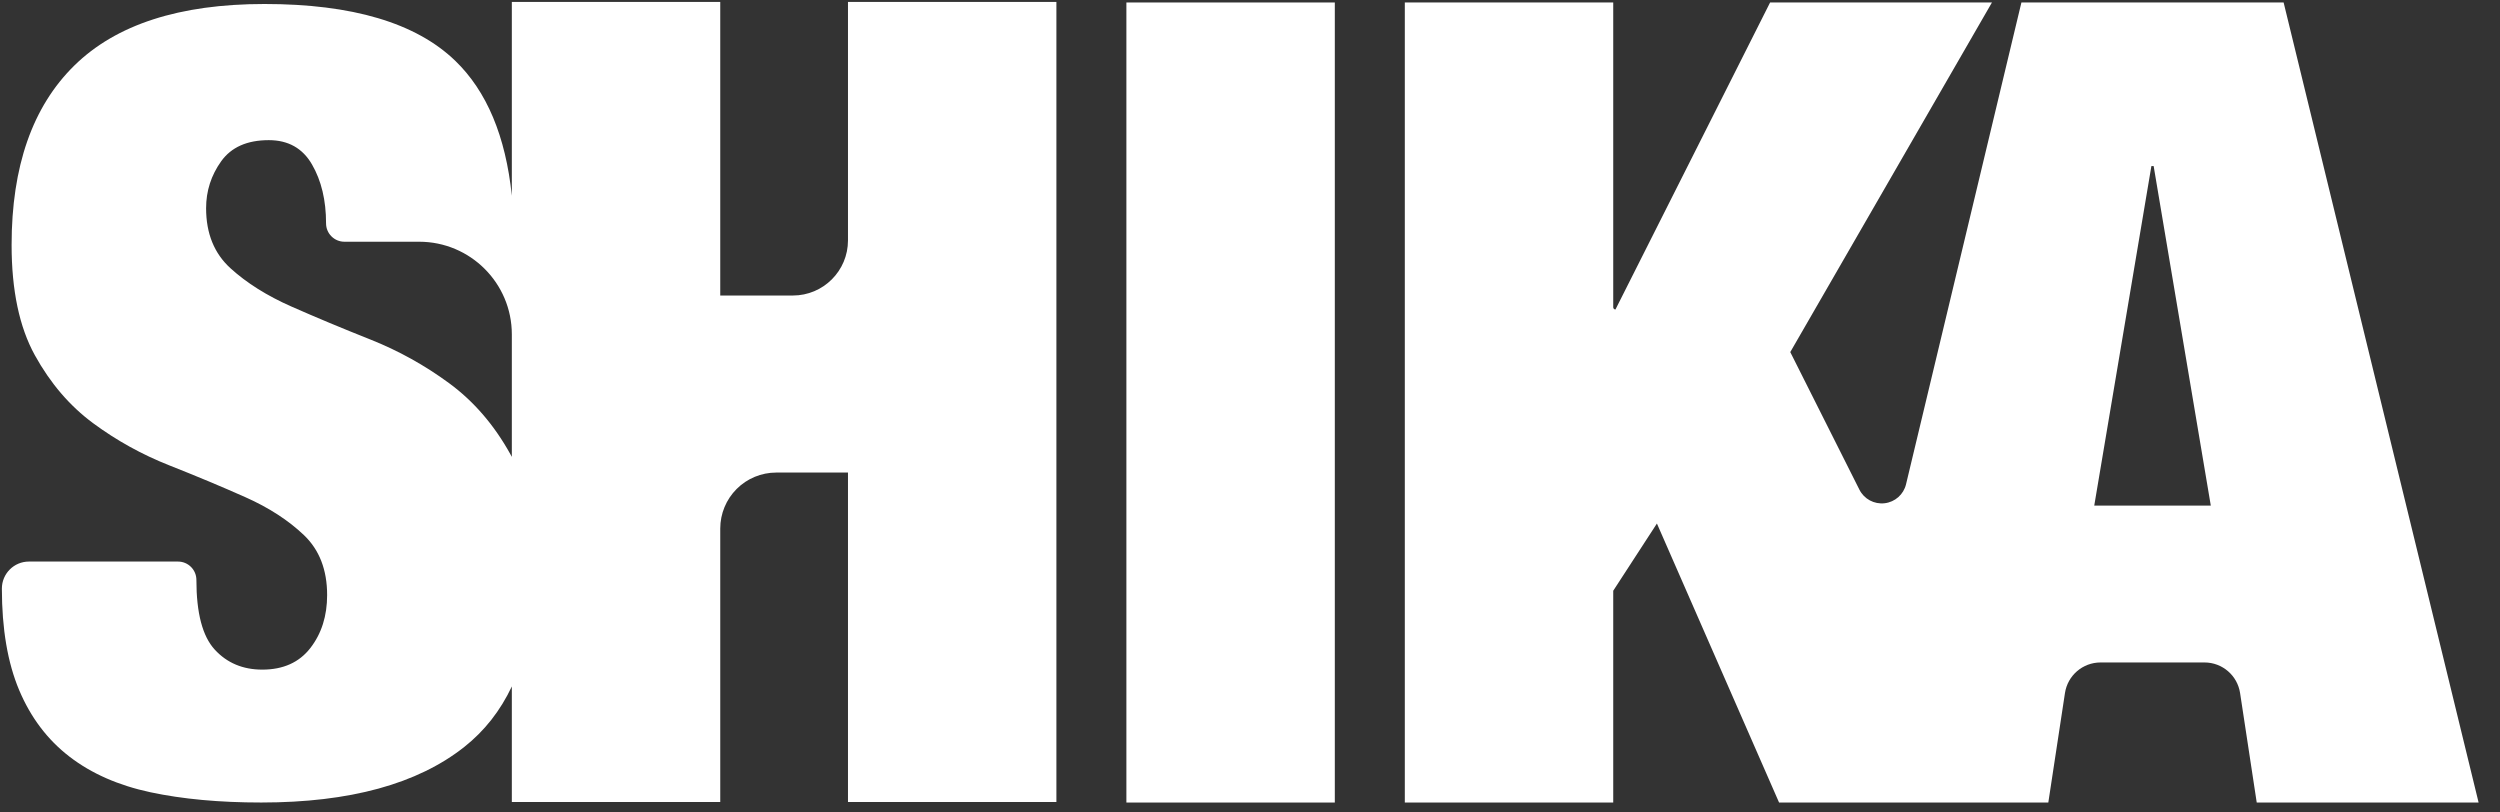 <?xml version="1.0" encoding="UTF-8" standalone="no"?><!DOCTYPE svg PUBLIC "-//W3C//DTD SVG 1.1//EN" "http://www.w3.org/Graphics/SVG/1.1/DTD/svg11.dtd"><svg width="100%" height="100%" viewBox="0 0 120 39" version="1.1" xmlns="http://www.w3.org/2000/svg" xmlns:xlink="http://www.w3.org/1999/xlink" xml:space="preserve" xmlns:serif="http://www.serif.com/" style="fill-rule:evenodd;clip-rule:evenodd;stroke-linejoin:round;stroke-miterlimit:2;"><rect x="0" y="0" width="120" height="39" fill="#333333" stroke="none"/><g id="logo_txt_w"><path d="M34.572,0.093l0,14.092l3.485,0c1.462,0 2.646,-1.185 2.646,-2.646l0,-11.446l10.004,0l0,38.403l-10.004,0l0,-15.813c0,0 -1.796,0 -3.444,0c-0.713,0 -1.396,0.283 -1.9,0.787c-0.504,0.504 -0.787,1.188 -0.787,1.9l0,13.126l-10.004,0l0,-5.547c-0.552,1.168 -1.311,2.135 -2.278,2.901c-2.248,1.781 -5.498,2.671 -9.751,2.671c-2.006,0 -3.778,-0.164 -5.317,-0.492c-1.539,-0.329 -2.835,-0.899 -3.89,-1.712c-1.054,-0.812 -1.858,-1.876 -2.412,-3.19c-0.553,-1.314 -0.83,-2.939 -0.83,-4.875l0,0c0,-0.716 0.581,-1.297 1.297,-1.297l7.158,0c0.234,0 0.458,0.093 0.623,0.258c0.166,0.166 0.259,0.39 0.259,0.624l0,0c0,1.59 0.293,2.706 0.881,3.345c0.588,0.64 1.349,0.96 2.282,0.96c1.003,0 1.773,-0.346 2.308,-1.038c0.536,-0.691 0.804,-1.538 0.804,-2.541c0,-1.21 -0.371,-2.17 -1.115,-2.879c-0.743,-0.708 -1.677,-1.314 -2.801,-1.815c-1.123,-0.501 -2.342,-1.011 -3.656,-1.53c-1.314,-0.519 -2.533,-1.193 -3.657,-2.023c-1.124,-0.83 -2.057,-1.919 -2.801,-3.267c-0.743,-1.349 -1.115,-3.112 -1.115,-5.291c0,-3.769 1.003,-6.639 3.009,-8.61c2.005,-1.971 5.048,-2.956 9.128,-2.956c4.219,0 7.27,0.907 9.155,2.723c1.516,1.461 2.422,3.621 2.719,6.481l0,-9.303l10.004,0Zm-10.004,15.957c0,-2.456 -1.992,-4.447 -4.448,-4.447c-1.856,0 -3.588,0 -3.588,0c-0.234,0 -0.458,-0.093 -0.623,-0.259c-0.166,-0.165 -0.258,-0.389 -0.258,-0.623l0,0c0,-1.107 -0.225,-2.049 -0.675,-2.827c-0.449,-0.778 -1.141,-1.167 -2.074,-1.167c-1.038,0 -1.798,0.337 -2.283,1.011c-0.484,0.675 -0.726,1.427 -0.726,2.257c0,1.21 0.389,2.169 1.167,2.878c0.778,0.709 1.755,1.323 2.931,1.842c1.175,0.518 2.438,1.046 3.786,1.581c1.349,0.536 2.611,1.237 3.786,2.101c1.176,0.865 2.153,1.997 2.931,3.397c0.025,0.045 0.049,0.091 0.074,0.136l0,-5.88Z" style="fill:#fff;fill-rule:nonzero;"/><rect x="54.067" y="0.119" width="10.004" height="38.403" style="fill:#fff;fill-rule:nonzero;"/><path d="M98.319,38.521l-12.924,0l-5.863,-13.392l-2.097,3.227l0,10.165l-10.004,0l0,-38.402l10.004,0l0,14.629c0,0.029 0.011,0.056 0.031,0.076c0.02,0.021 0.048,0.032 0.076,0.032l0,0l7.423,-14.737l10.649,0l-9.681,16.781c0,0 1.909,3.8 3.318,6.603c0.226,0.45 0.709,0.711 1.21,0.653c0.501,-0.058 0.912,-0.422 1.029,-0.912c1.679,-7.01 5.538,-23.125 5.538,-23.125l12.586,0l9.359,38.402l-10.65,0c0,0 -0.498,-3.276 -0.799,-5.255c-0.128,-0.844 -0.854,-1.468 -1.708,-1.468l-4.99,0c-0.854,0 -1.58,0.624 -1.708,1.468l-0.799,5.255Zm5.056,-30.55l-0.108,0l-2.743,16.297l5.594,0l-2.743,-16.297Z" style="fill:#fff;fill-rule:nonzero;"/></g></svg>